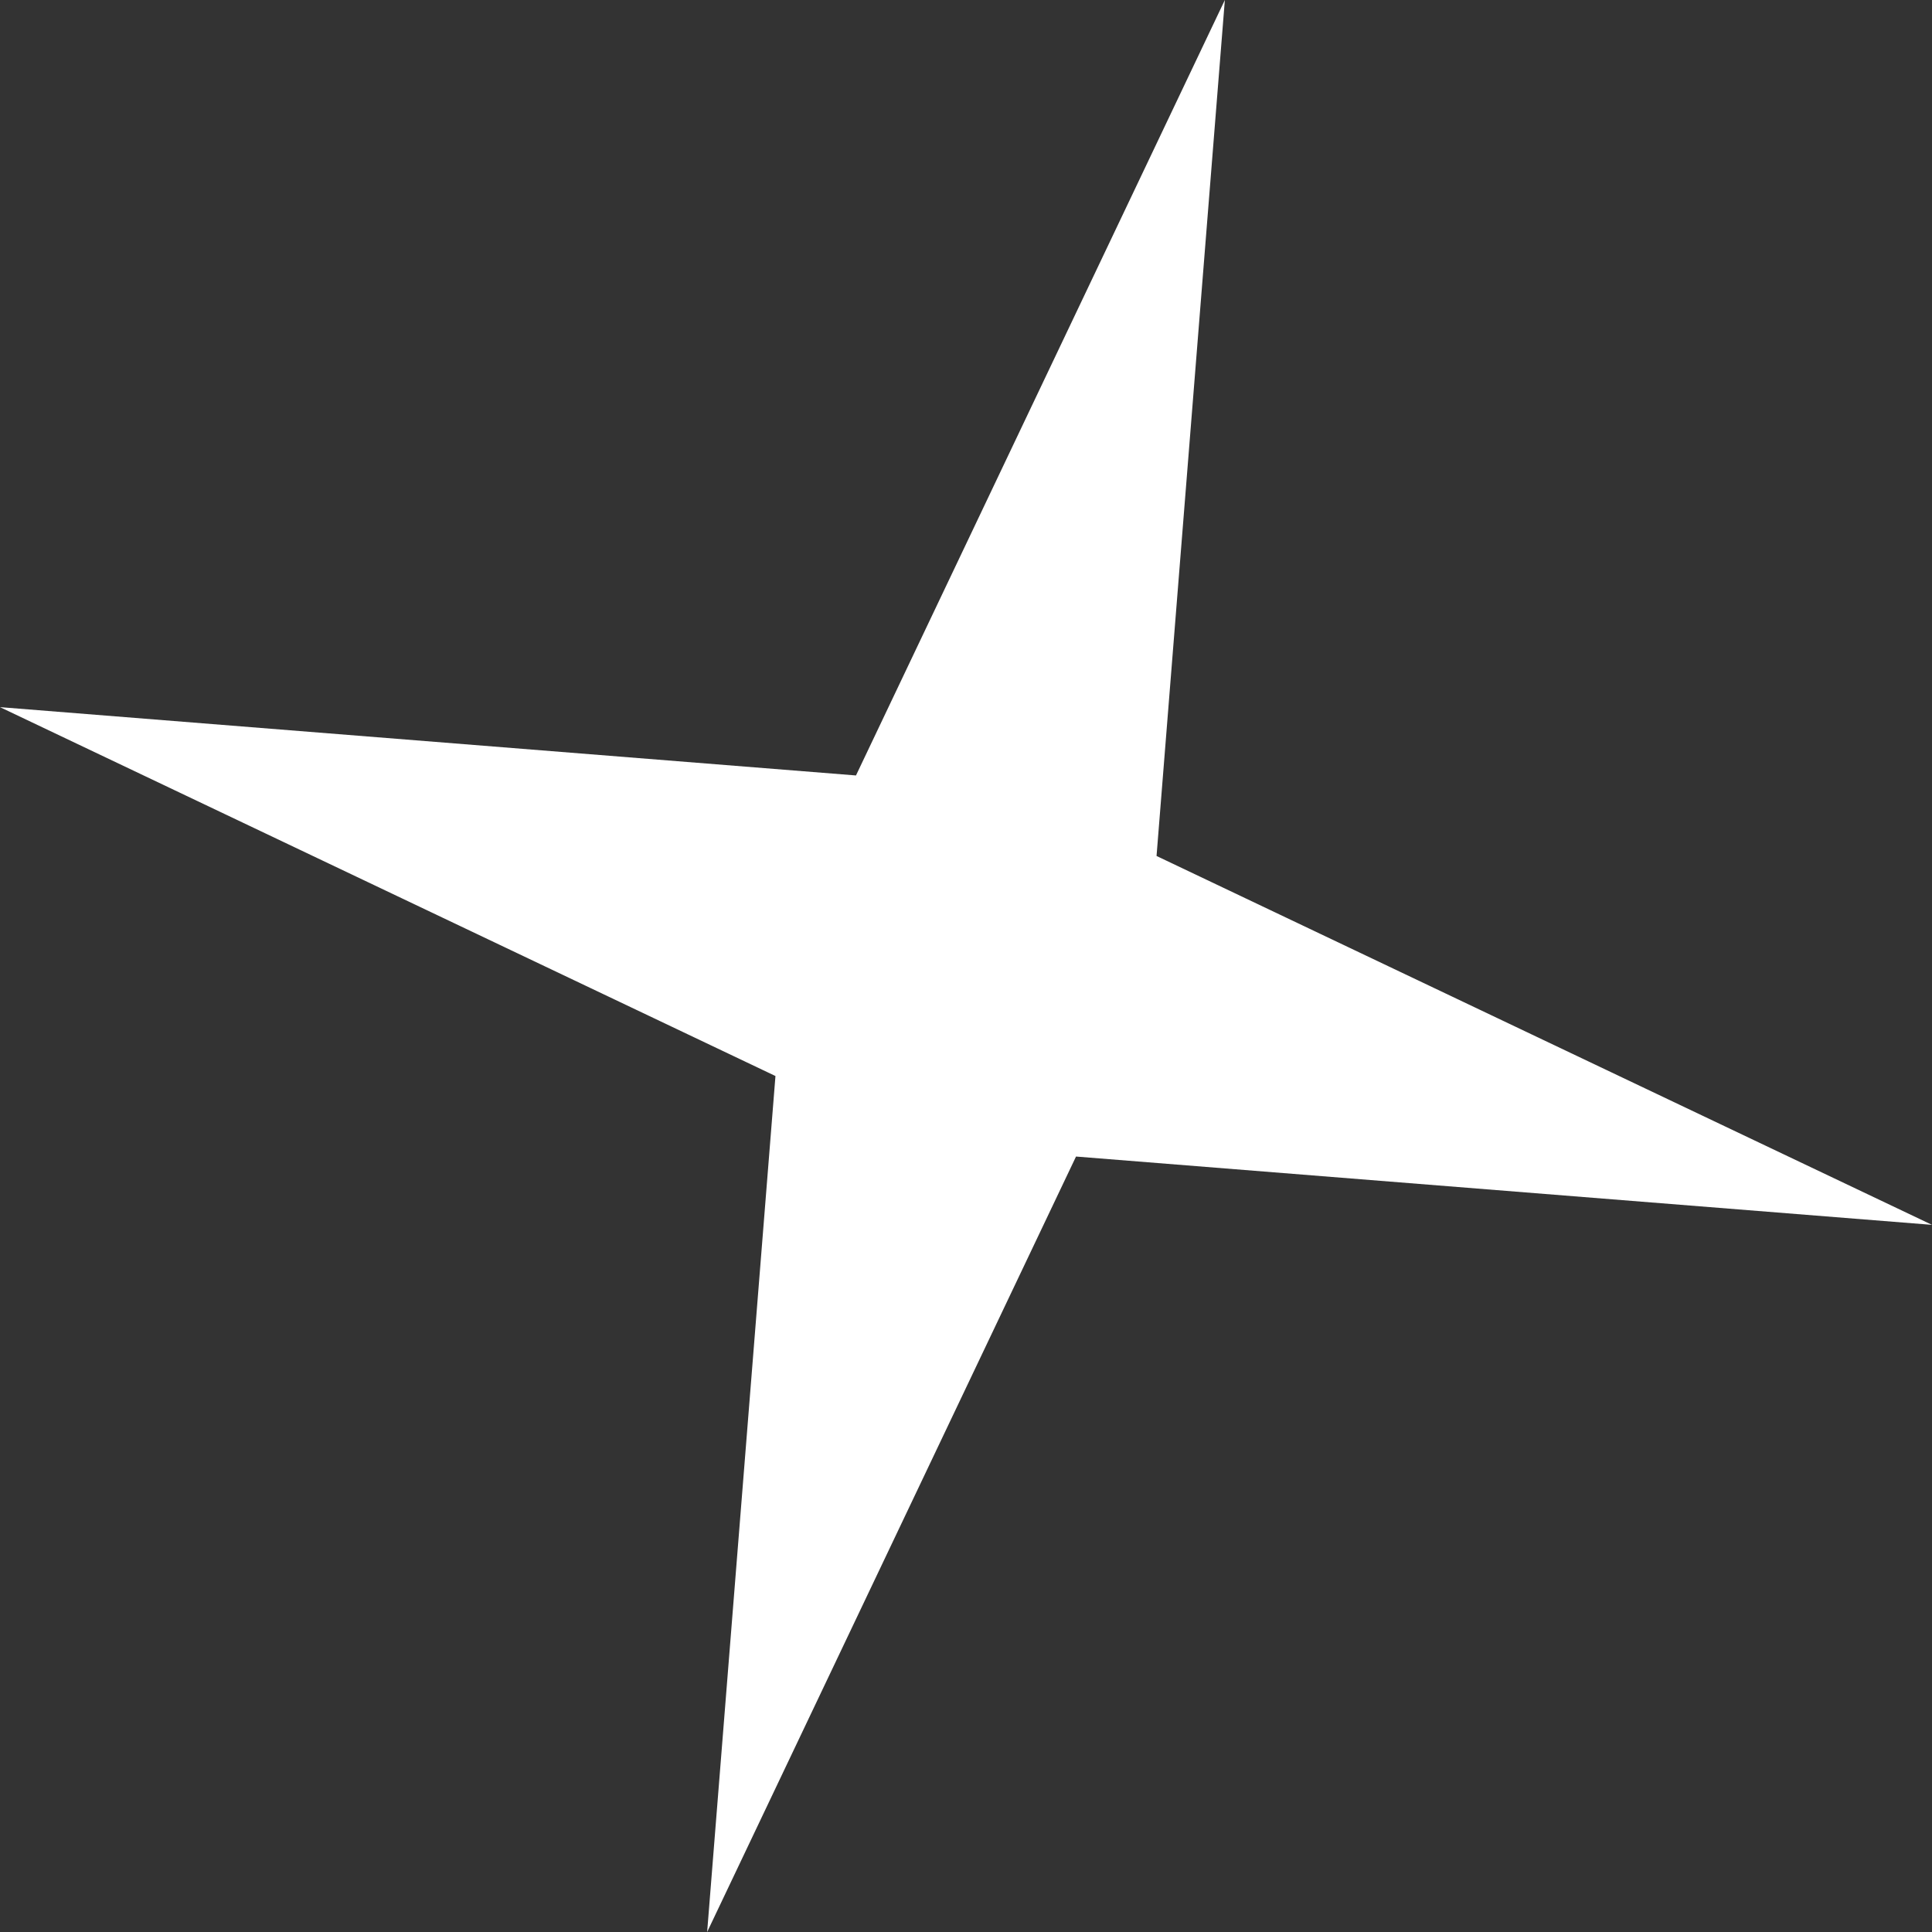 <svg width="56" height="56" viewBox="0 0 56 56" fill="none" xmlns="http://www.w3.org/2000/svg">
<rect x="0" y="0" width="56" height="56" fill="#333333" stroke="none"/>
<path d="M35.503 0L33.523 24.811L56 35.503L31.189 33.523L20.497 56L22.477 31.189L0 20.497L24.811 22.477L35.503 0Z" fill="white" style="fill:white;fill-opacity:1;"/>
</svg>
